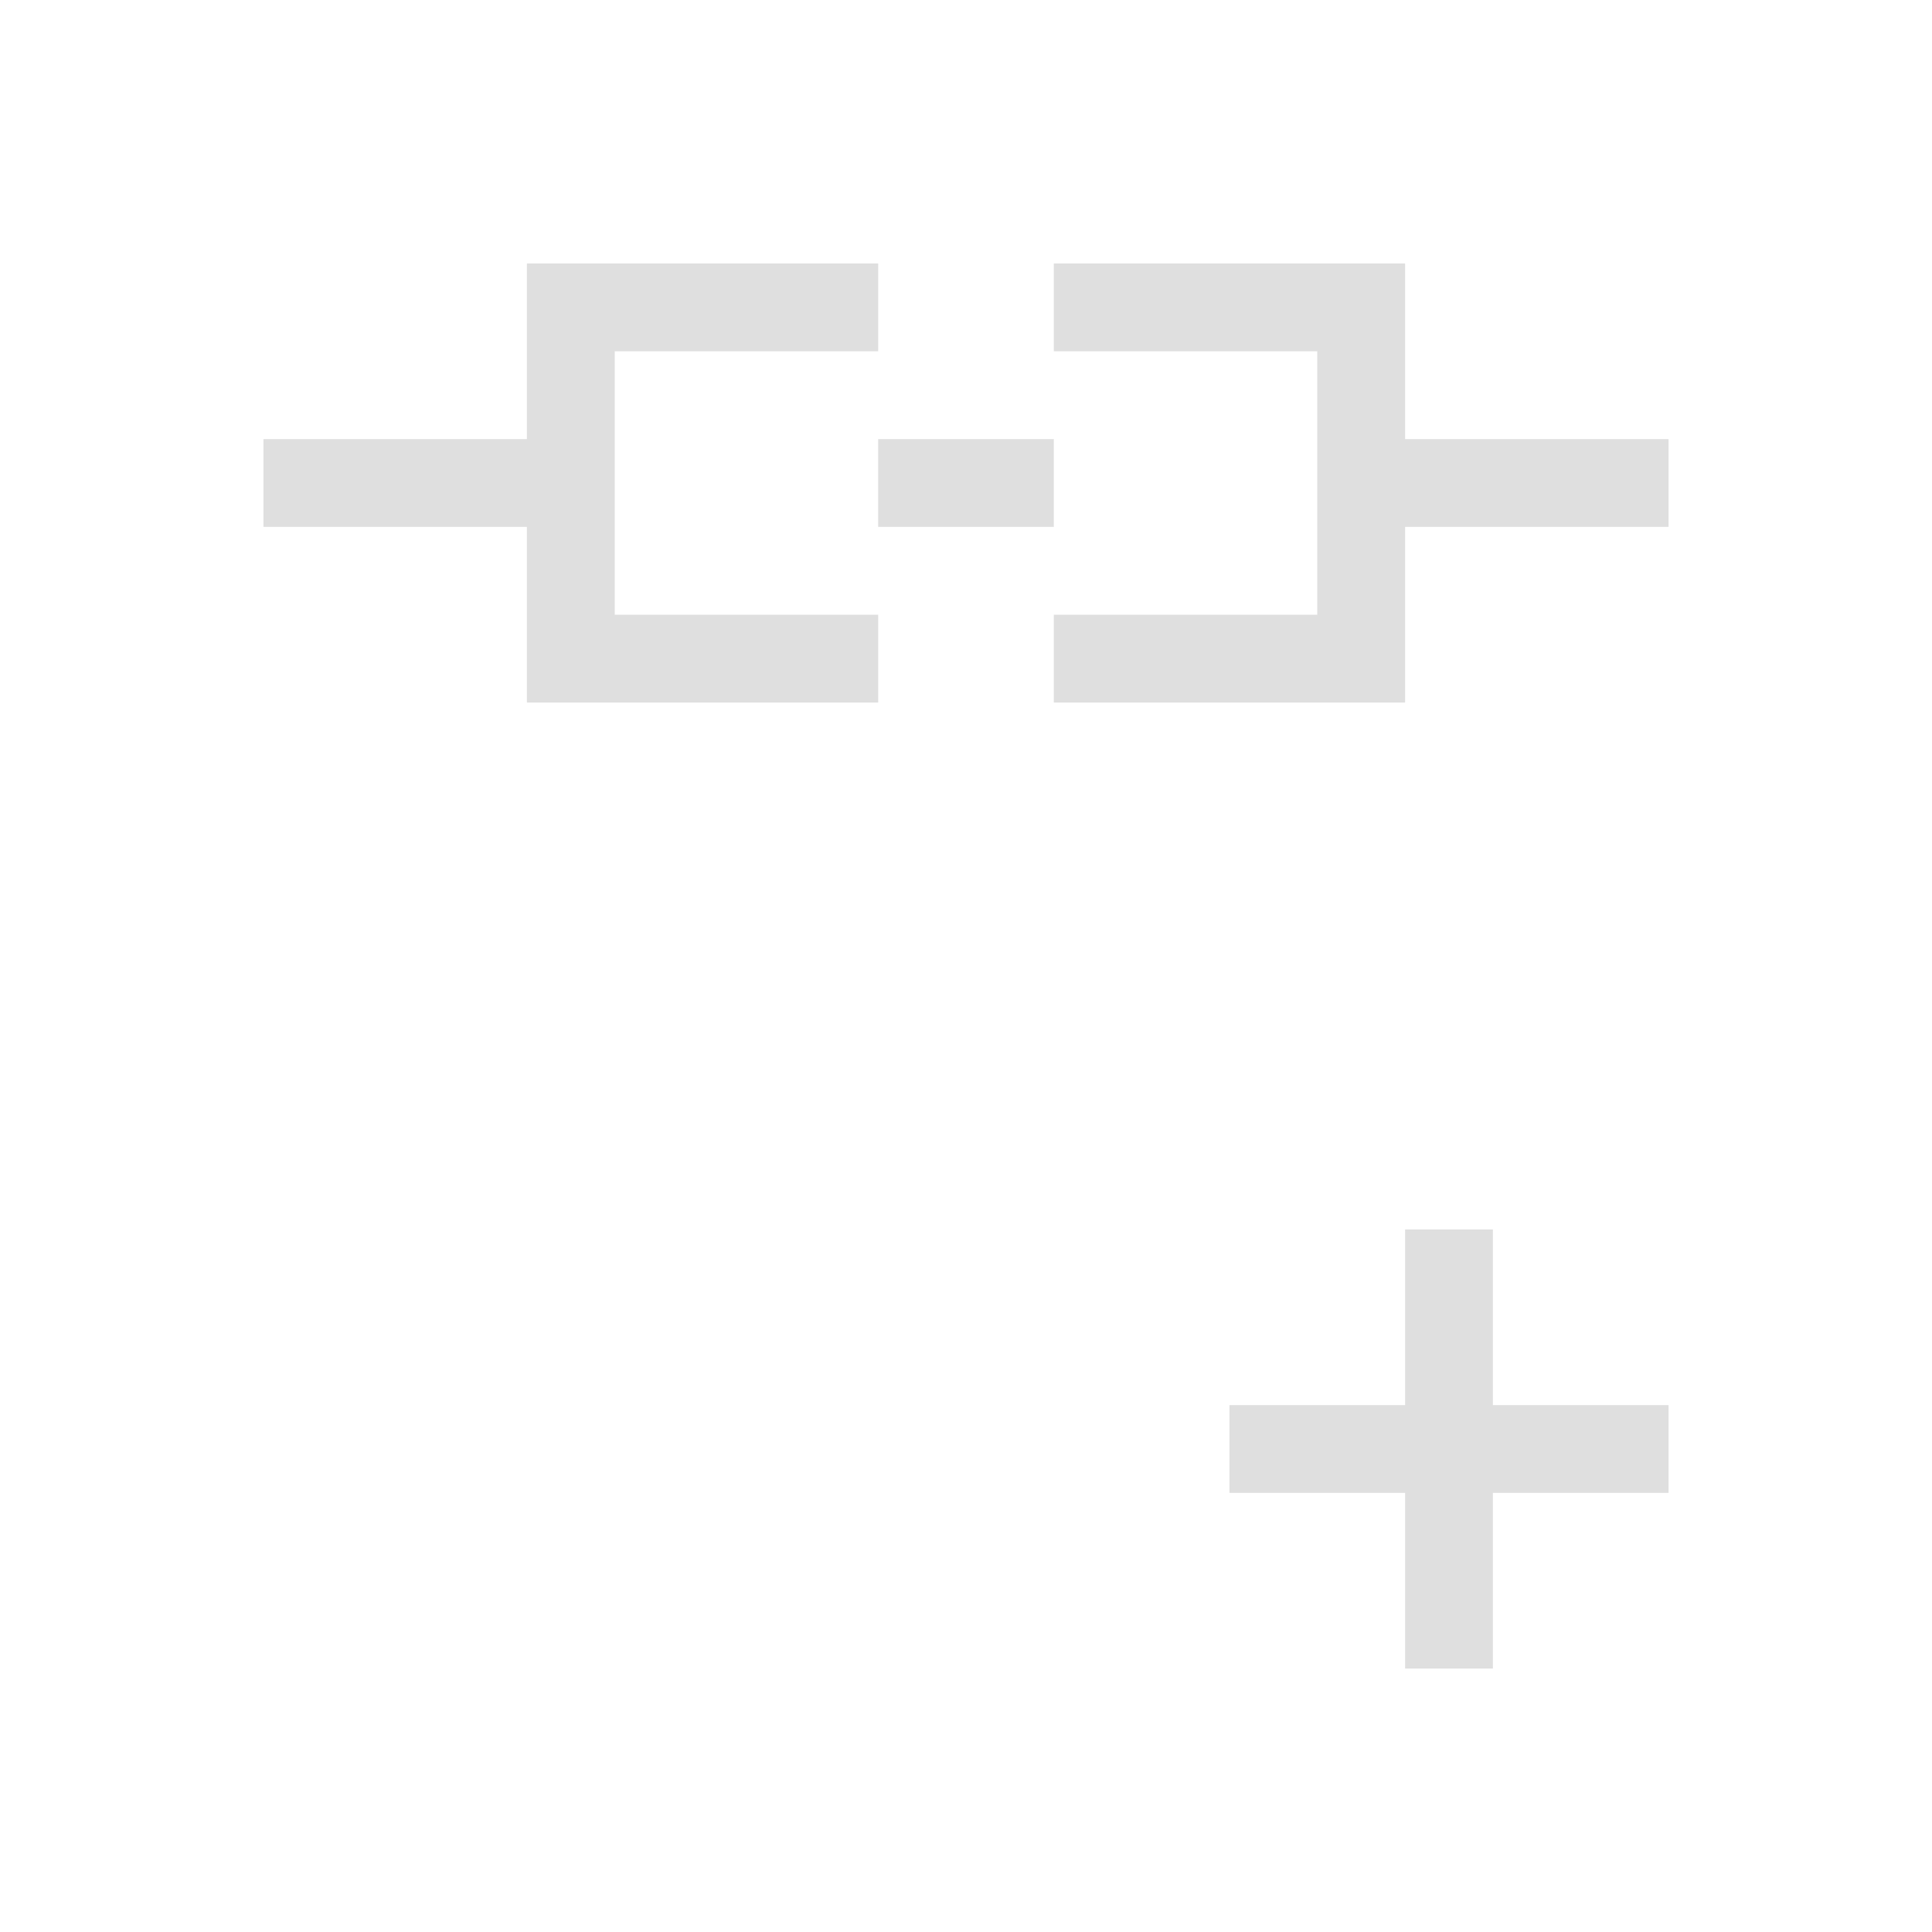 <svg viewBox="0 0 22 22" xmlns="http://www.w3.org/2000/svg"><path d="m6 3v2h-3v1h3v2h4v-1h-3v-3h3v-1zm6 0v1h3v3h-3v1h4v-2h3v-1h-3v-2zm-2 2v1h2v-1zm6 9v2h-2v1h2v2h1v-2h2v-1h-2v-2z" fill="#dfdfdf"/></svg>